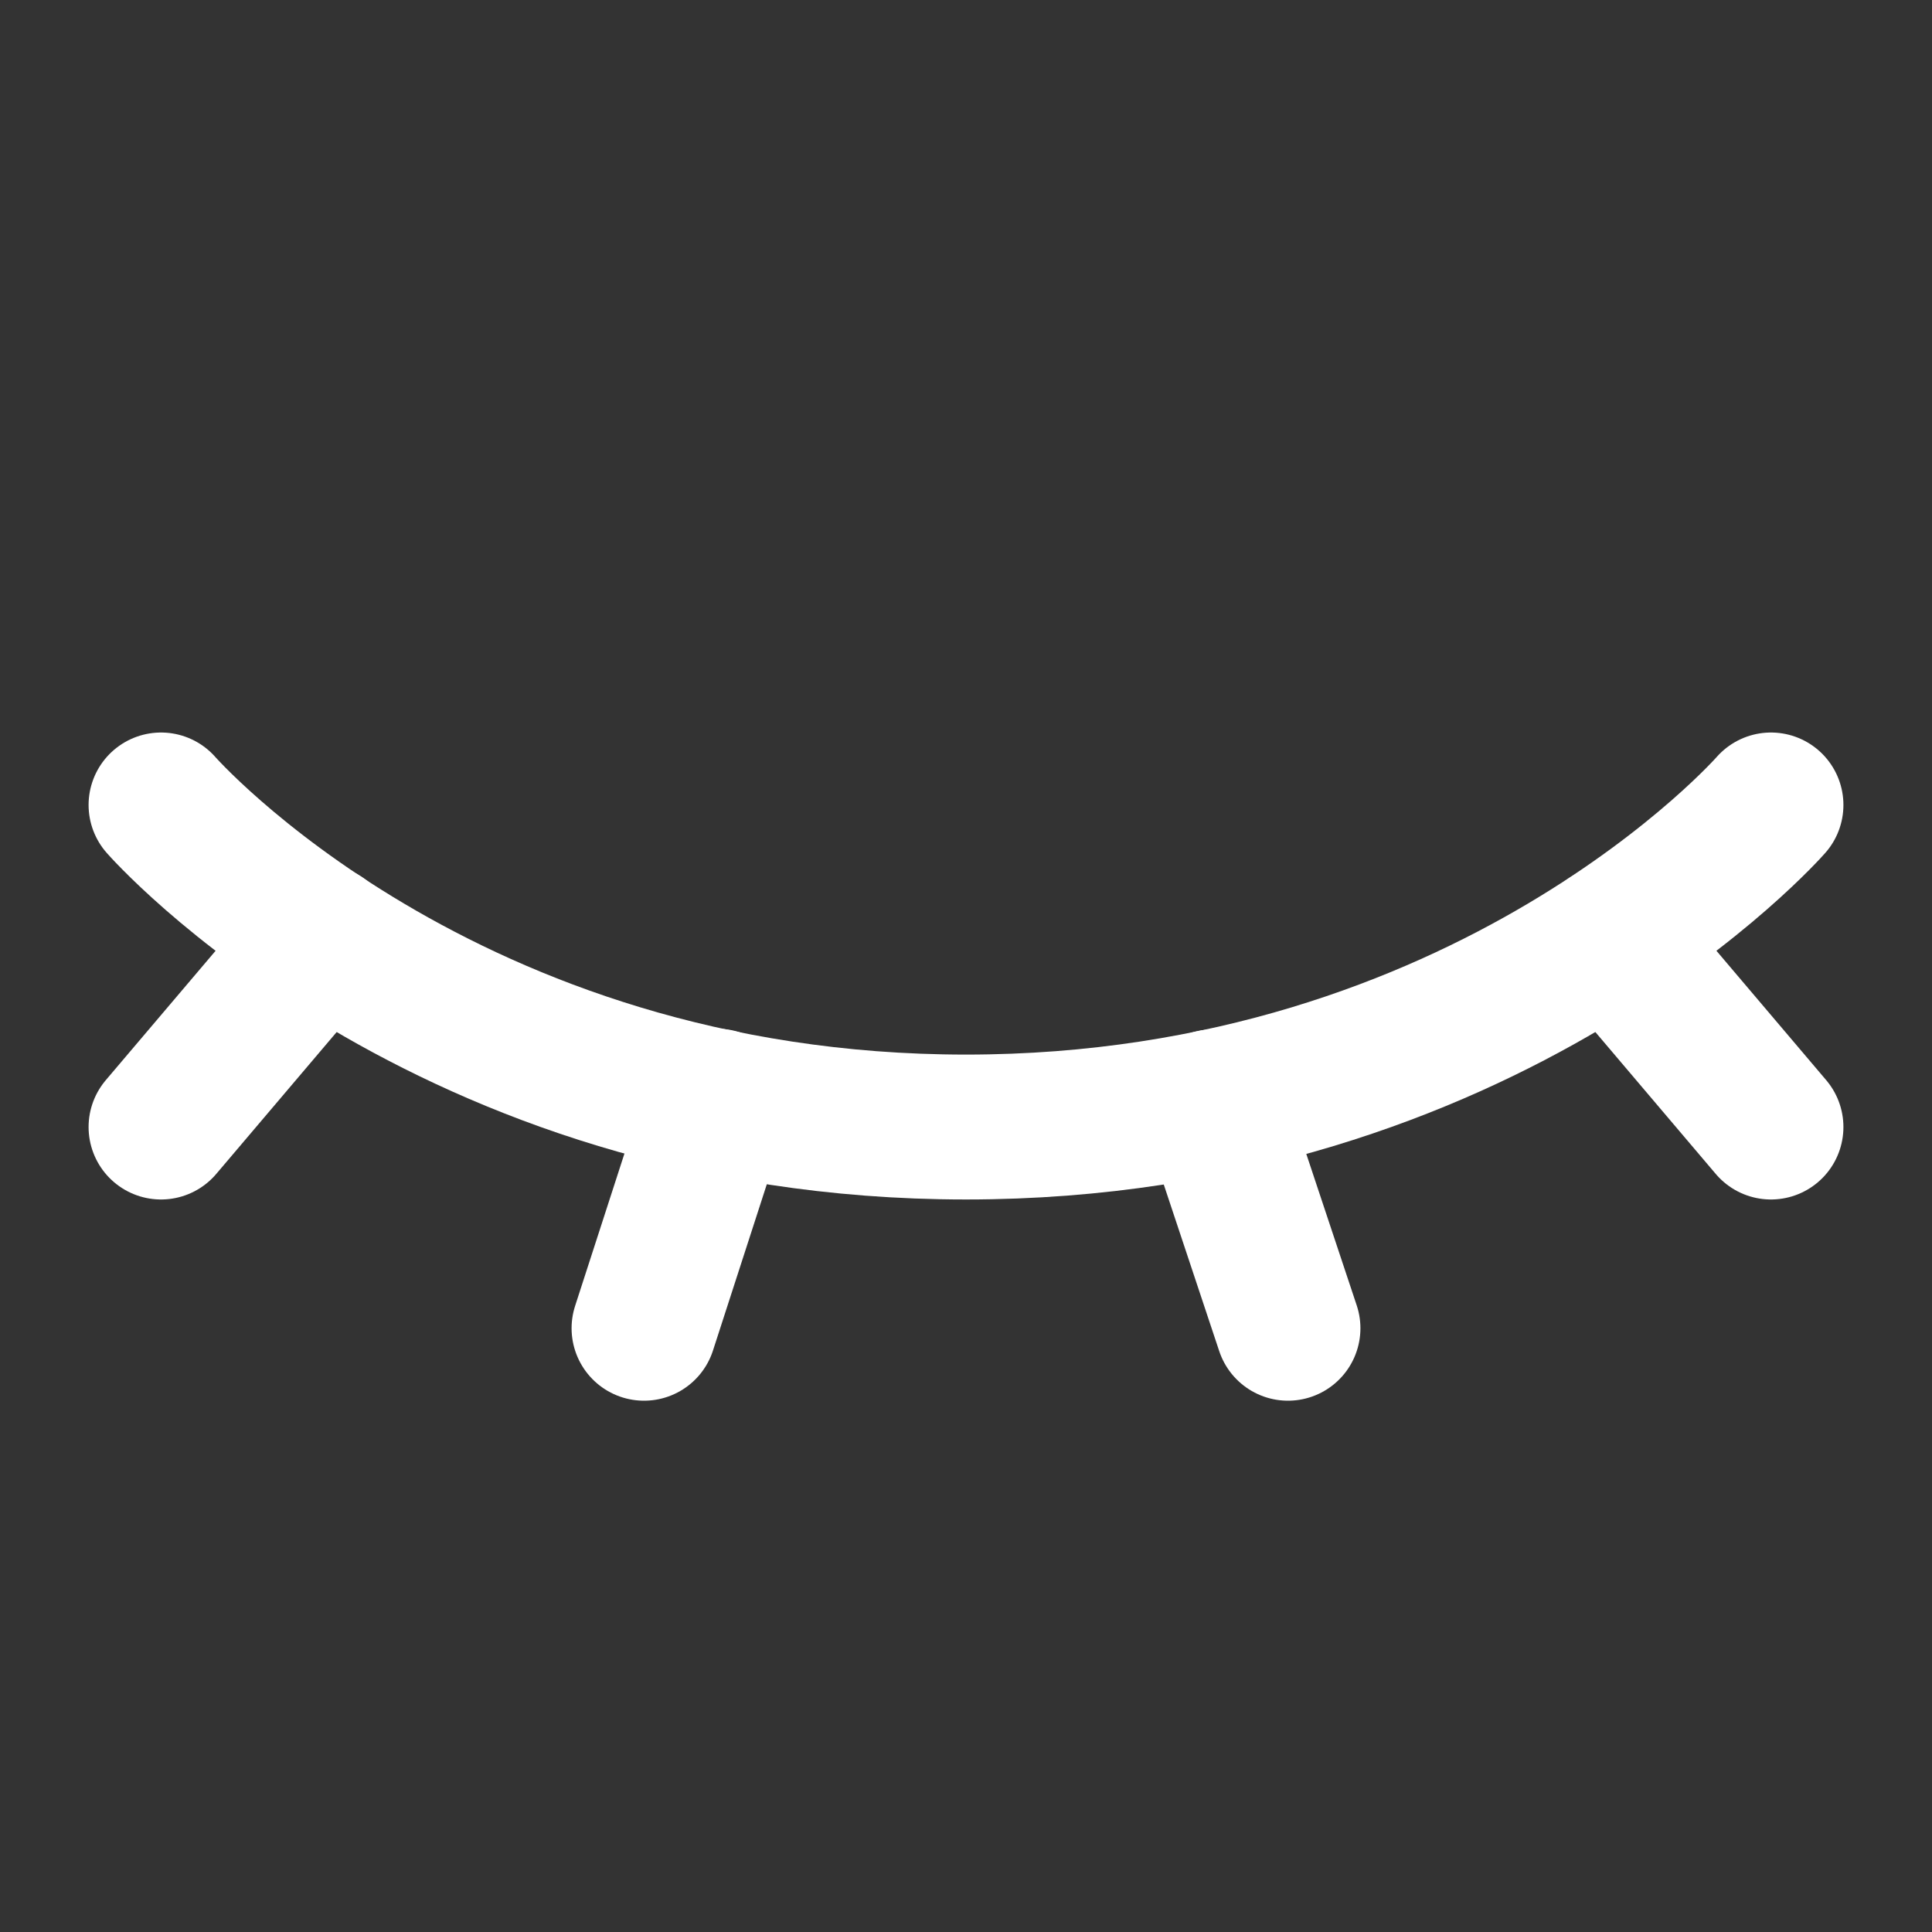 <svg width="20" height="20" viewBox="0 0 20 20" fill="none" xmlns="http://www.w3.org/2000/svg">
<rect x="0" y="0" width="20" height="20" fill="#333333" stroke="none"/>
<path d="M1.667 8.333C1.667 8.333 4.583 11.667 10 11.667C15.417 11.667 18.333 8.333 18.333 8.333" stroke="white" stroke-width="1.5" stroke-linecap="round" stroke-linejoin="round"/>
<path d="M3.333 9.704L1.667 11.667" stroke="white" stroke-width="1.5" stroke-linecap="round" stroke-linejoin="round"/>
<path d="M18.333 11.667L16.67 9.707" stroke="white" stroke-width="1.5" stroke-linecap="round" stroke-linejoin="round"/>
<path d="M7.428 11.4L6.667 13.75" stroke="white" stroke-width="1.5" stroke-linecap="round" stroke-linejoin="round"/>
<path d="M12.553 11.407L13.333 13.75" stroke="white" stroke-width="1.5" stroke-linecap="round" stroke-linejoin="round"/>
</svg>
